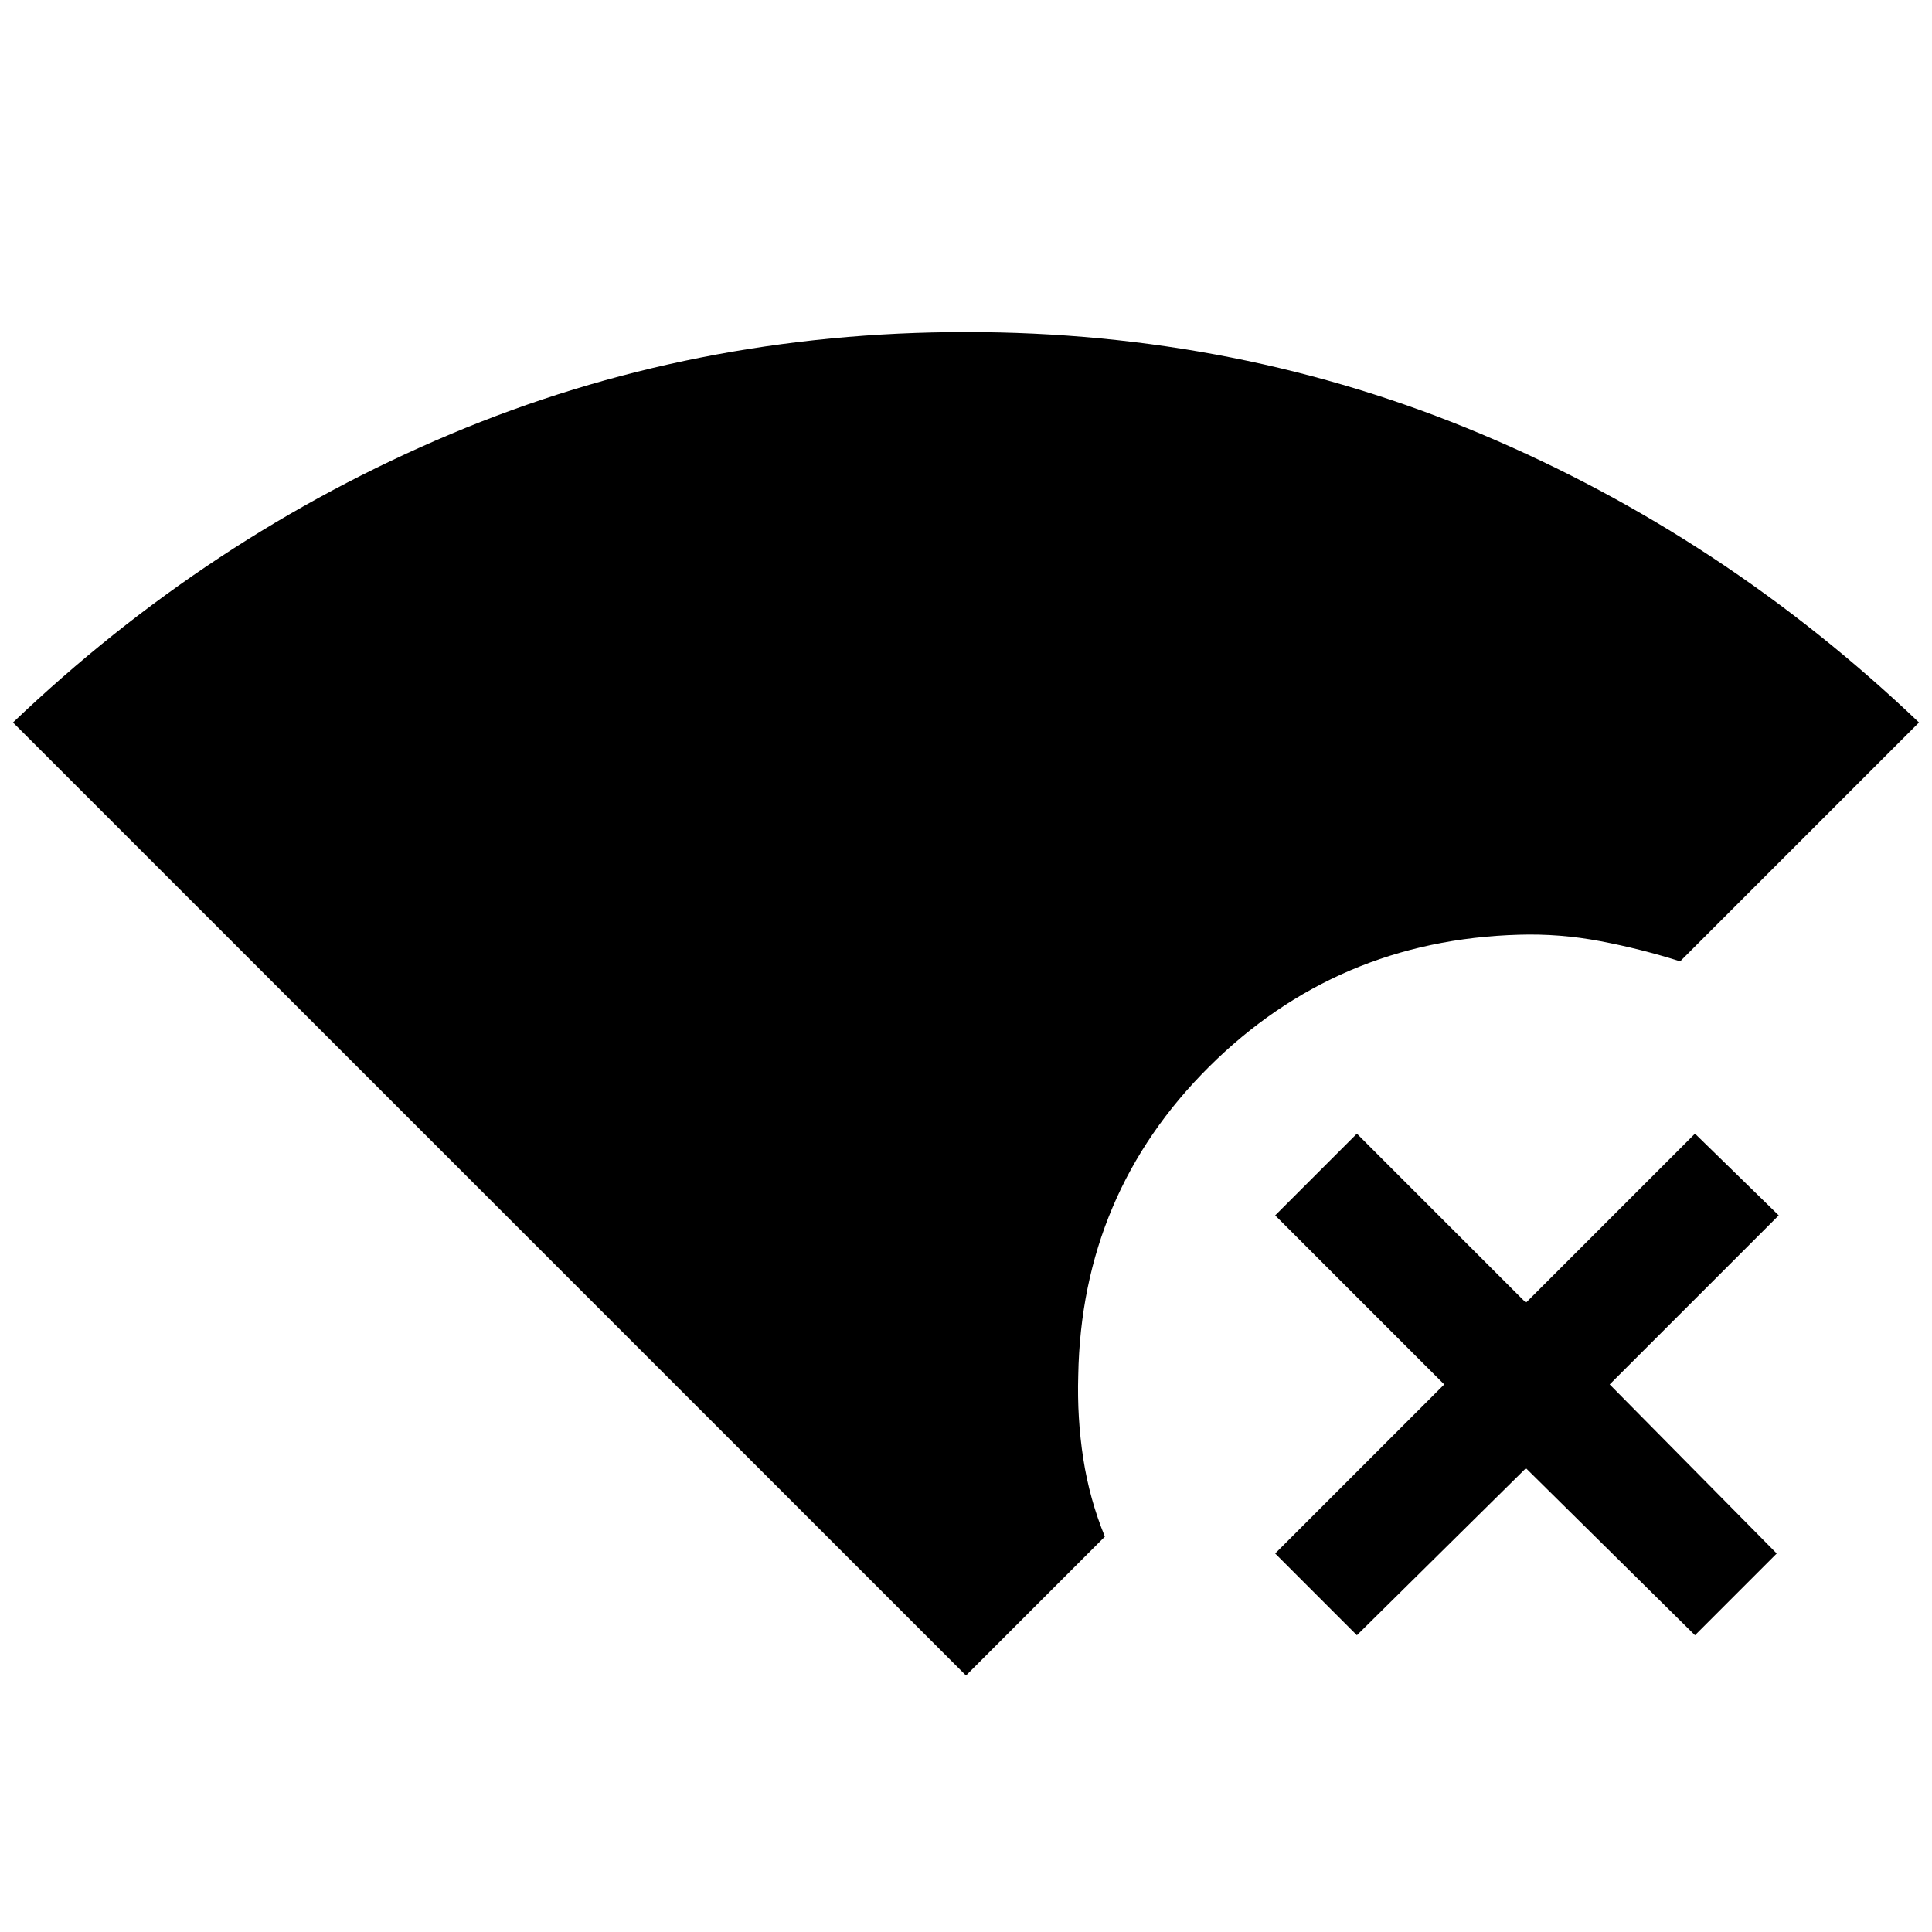<svg xmlns="http://www.w3.org/2000/svg" height="48" viewBox="0 -960 960 960" width="48"><path d="M480-127.46 6.46-601q97-92.54 217.39-143.27Q344.23-795 480-795q135.77 0 256.15 50.73Q856.54-693.54 953.54-601L834.85-482.31q-19.62-6.23-39.74-10.04-20.11-3.81-40.34-3.19-90.69 2.62-154.04 65.65-63.35 63.04-64.96 153.35-.62 21.23 2.5 41.35 3.11 20.11 10.73 38.73l-69 69Zm194.23-20-40.61-40.62 84-84-84-84 40.61-40.61 84 84 84-84 41.61 40.61-84 84 83 84-40.61 40.62-84-83-84 83Z"/></svg>